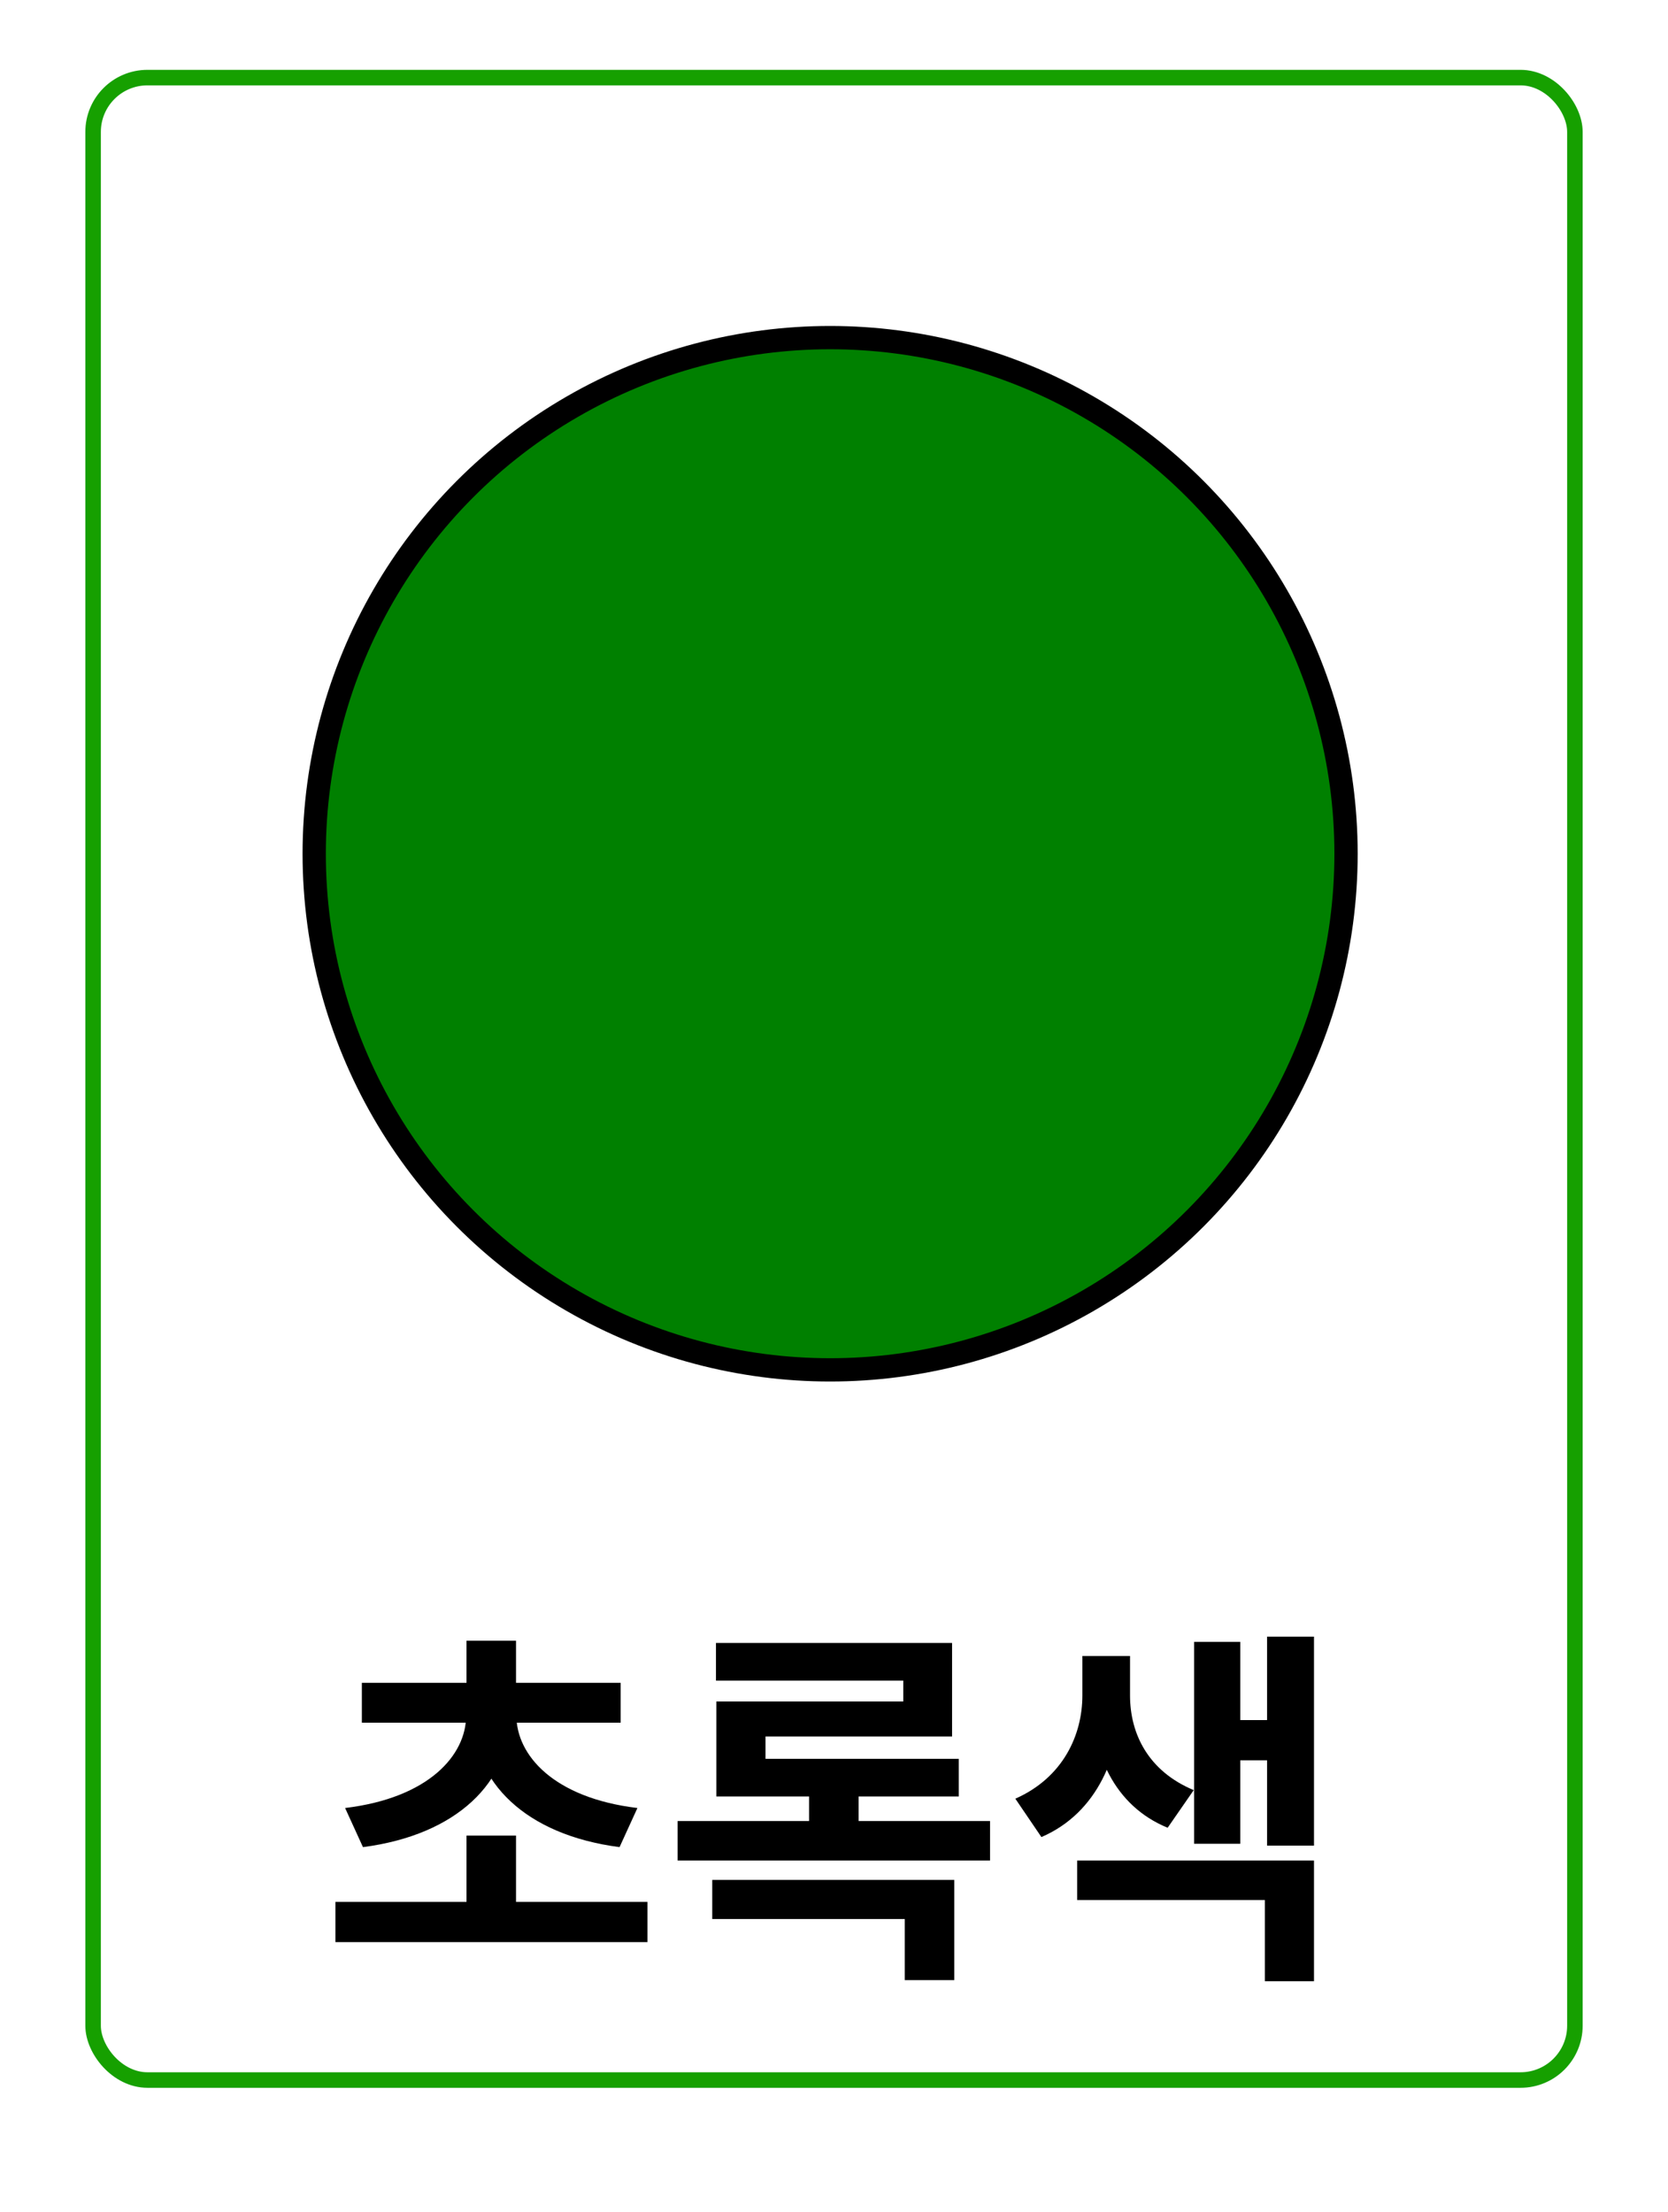 <svg width="215" height="285" viewBox="0 0 215 285" fill="none" xmlns="http://www.w3.org/2000/svg">
<g filter="url(#filter0_d_70_1543)">
<rect x="4" width="207" height="277" rx="8" fill="white"/>
</g>
<path d="M43.234 245.048H83.458V250.232H43.234V245.048ZM60.13 236.504H66.514V247.736H60.13V236.504ZM60.082 220.088H65.746V221.048C65.746 229.544 58.978 236.408 46.786 237.992L44.482 232.952C55.282 231.656 60.082 226.136 60.082 221.048V220.088ZM60.946 220.088H66.562V221.048C66.562 226.136 71.362 231.656 82.162 232.952L79.858 237.992C67.666 236.408 60.946 229.544 60.946 221.048V220.088ZM46.642 216.824H80.002V221.96H46.642V216.824ZM60.13 211.4H66.514V218.936H60.13V211.4ZM87.342 234.632H127.614V239.72H87.342V234.632ZM92.286 211.688H122.718V223.736H98.67V228.536H92.334V219.224H116.43V216.536H92.286V211.688ZM92.334 226.616H123.582V231.464H92.334V226.616ZM104.286 228.968H110.67V237.416H104.286V228.968ZM91.806 242.216H123.006V255.128H116.622V247.256H91.806V242.216ZM139.514 213.368H144.506V218.456C144.506 226.04 141.482 233.576 134.234 236.696L130.874 231.752C137.066 229.016 139.514 223.496 139.514 218.456V213.368ZM140.666 213.368H145.658V218.456C145.658 223.4 148.01 228.2 153.866 230.648L150.506 235.496C143.594 232.664 140.666 225.848 140.666 218.456V213.368ZM163.322 210.872H169.37V237.8H163.322V210.872ZM157.994 221.624H165.05V226.808H157.994V221.624ZM153.914 211.544H159.866V237.56H153.914V211.544ZM138.842 239.72H169.37V255.272H163.034V244.808H138.842V239.72Z" fill="black"/>
<rect x="12" y="10" width="191" height="258" rx="7" stroke="#16A000" stroke-width="2"/>
<circle cx="107" cy="110" r="66.5" fill="#008000" stroke="black" stroke-width="3"/>
<defs>
<filter id="filter0_d_70_1543" x="0" y="0" width="215" height="285" filterUnits="userSpaceOnUse" color-interpolation-filters="sRGB">
<feFlood flood-opacity="0" result="BackgroundImageFix"/>
<feColorMatrix in="SourceAlpha" type="matrix" values="0 0 0 0 0 0 0 0 0 0 0 0 0 0 0 0 0 0 127 0" result="hardAlpha"/>
<feOffset dy="4"/>
<feGaussianBlur stdDeviation="2"/>
<feComposite in2="hardAlpha" operator="out"/>
<feColorMatrix type="matrix" values="0 0 0 0 0 0 0 0 0 0 0 0 0 0 0 0 0 0 0.25 0"/>
<feBlend mode="normal" in2="BackgroundImageFix" result="effect1_dropShadow_70_1543"/>
<feBlend mode="normal" in="SourceGraphic" in2="effect1_dropShadow_70_1543" result="shape"/>
</filter>
</defs>
</svg>
